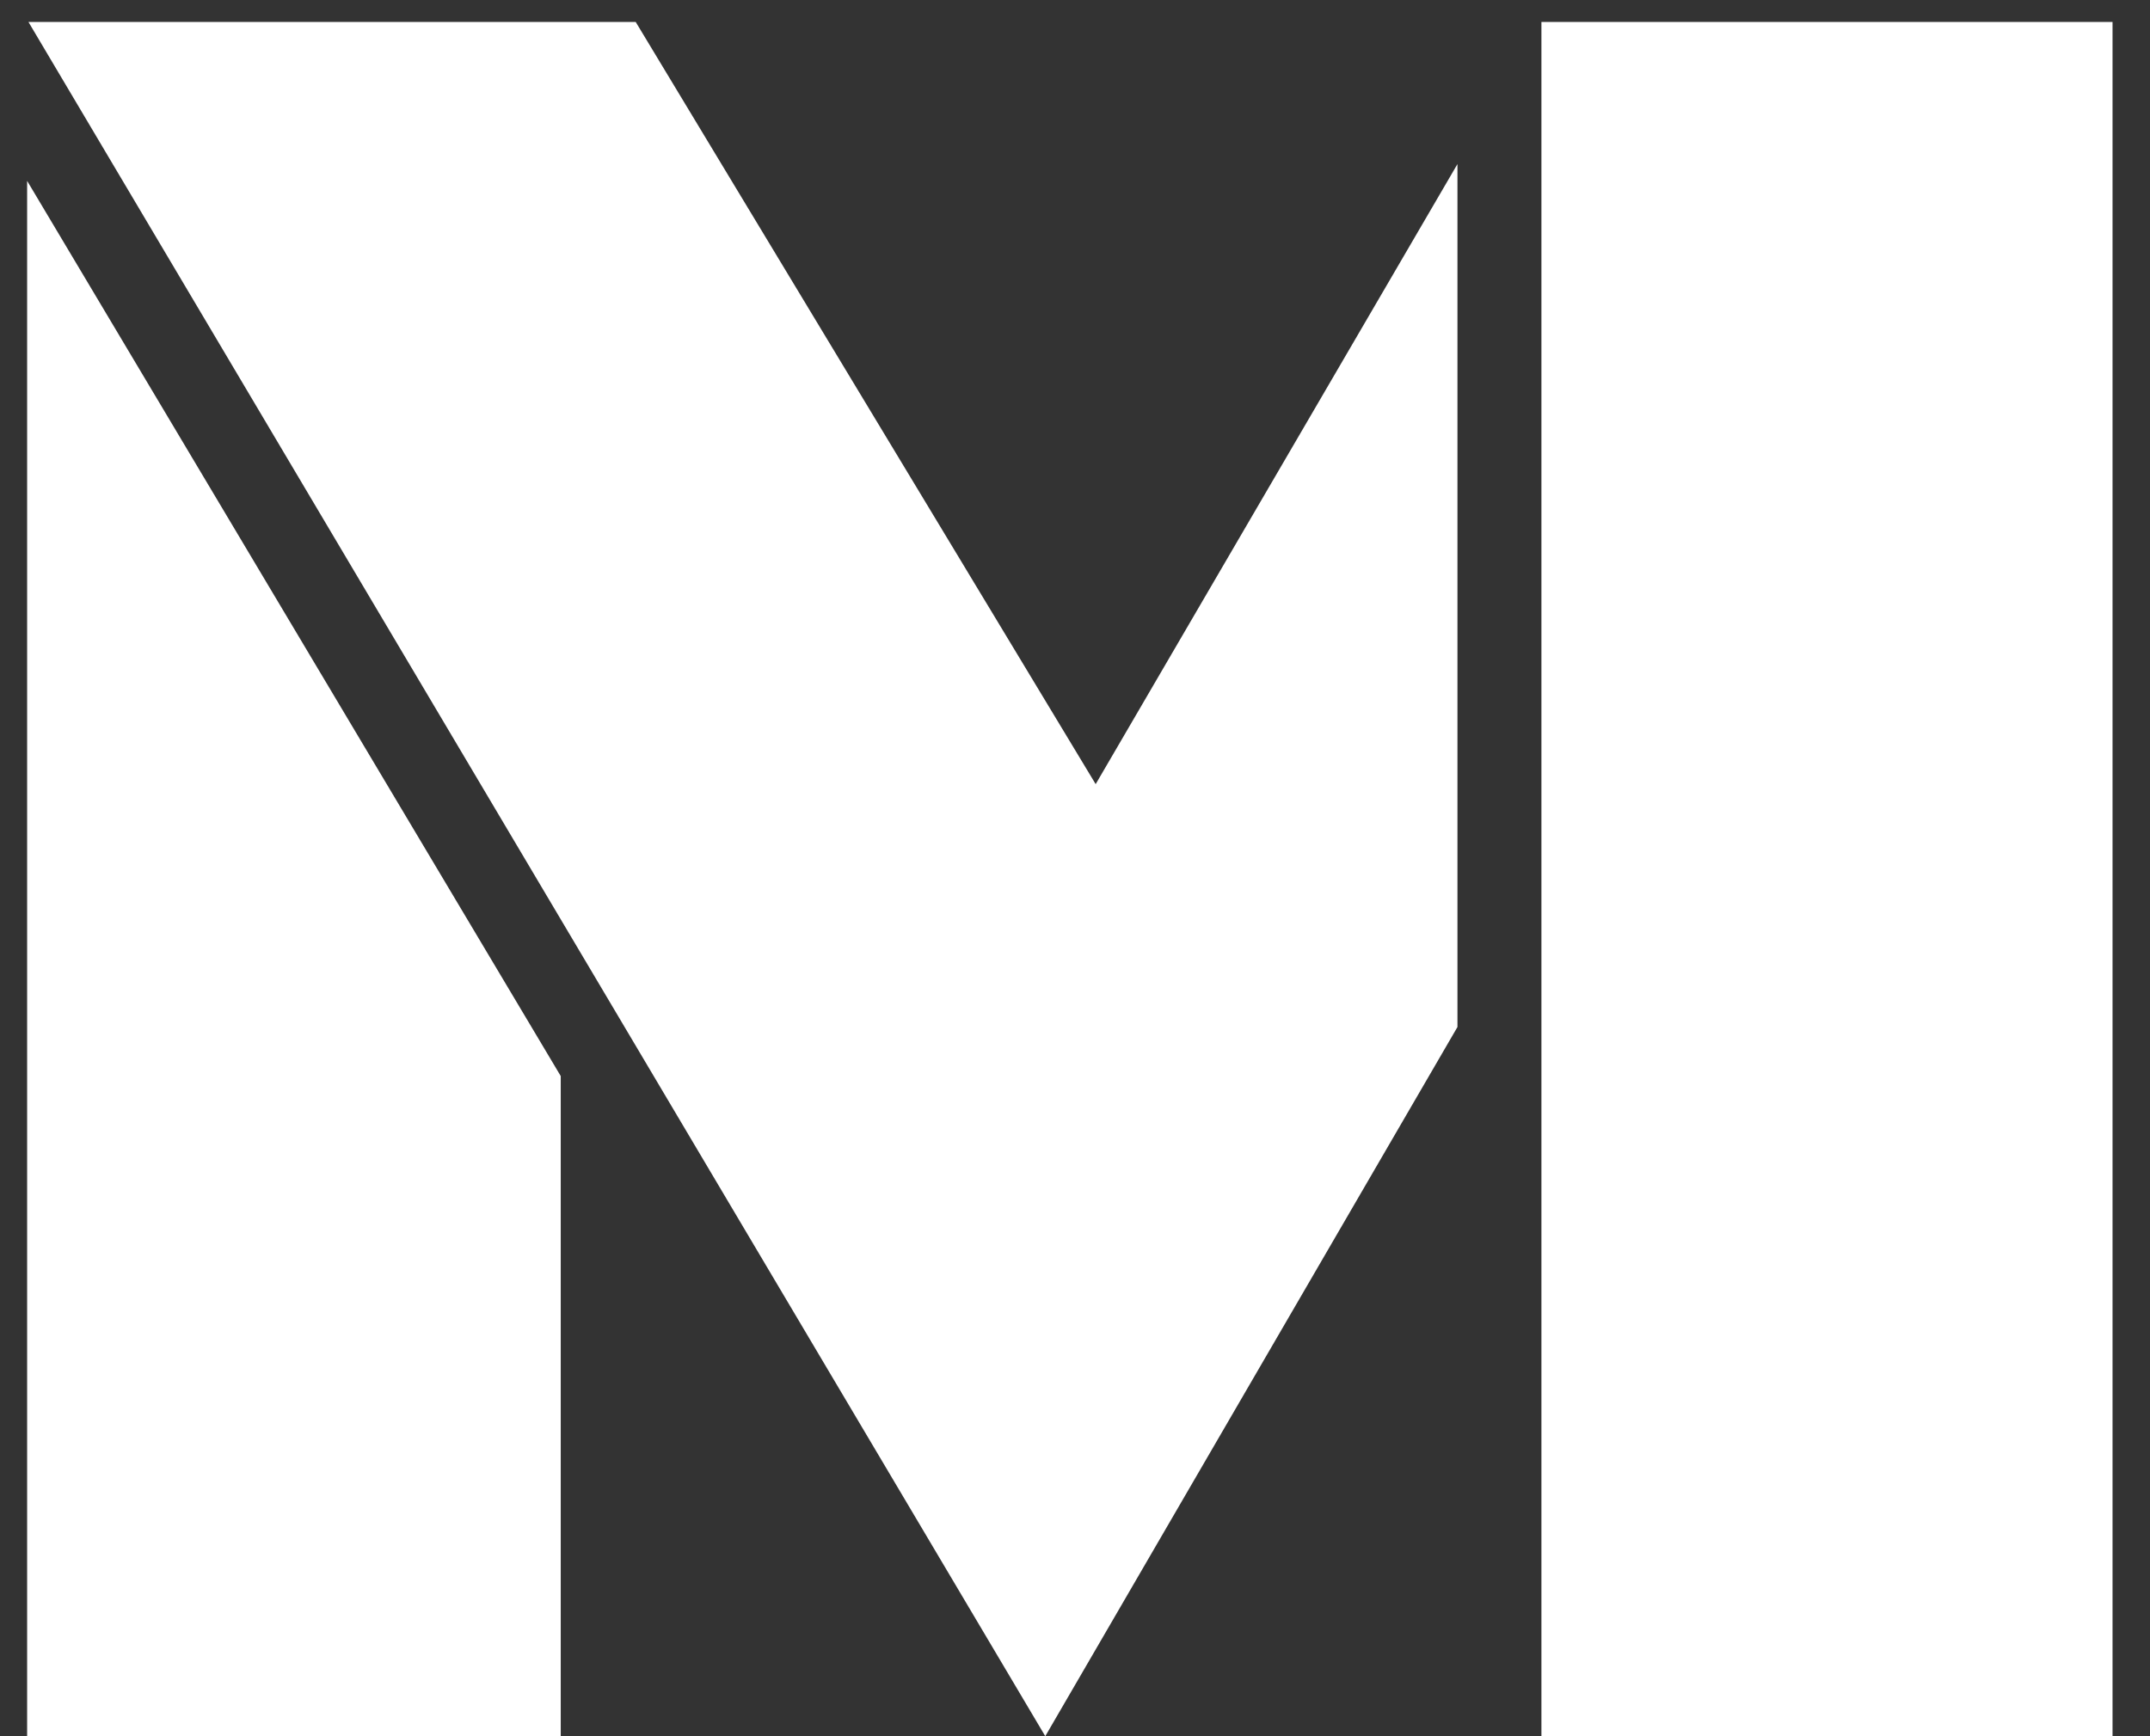 <svg width="52" height="42" viewBox="0 0 52 42" fill="none" xmlns="http://www.w3.org/2000/svg">
  <rect x="0" y="0" width="52" height="42" fill="#333333" stroke="none"/>
  <path d="M0.688 0.531H15.375L26.5 18.969L35.25 3.969V24.844L25.281 42L0.688 0.531ZM37.281 42V0.531H51.094V42H37.281ZM0.656 42V4.375L13.562 26.031V42H0.656Z" fill="#ffffff" />
</svg>

